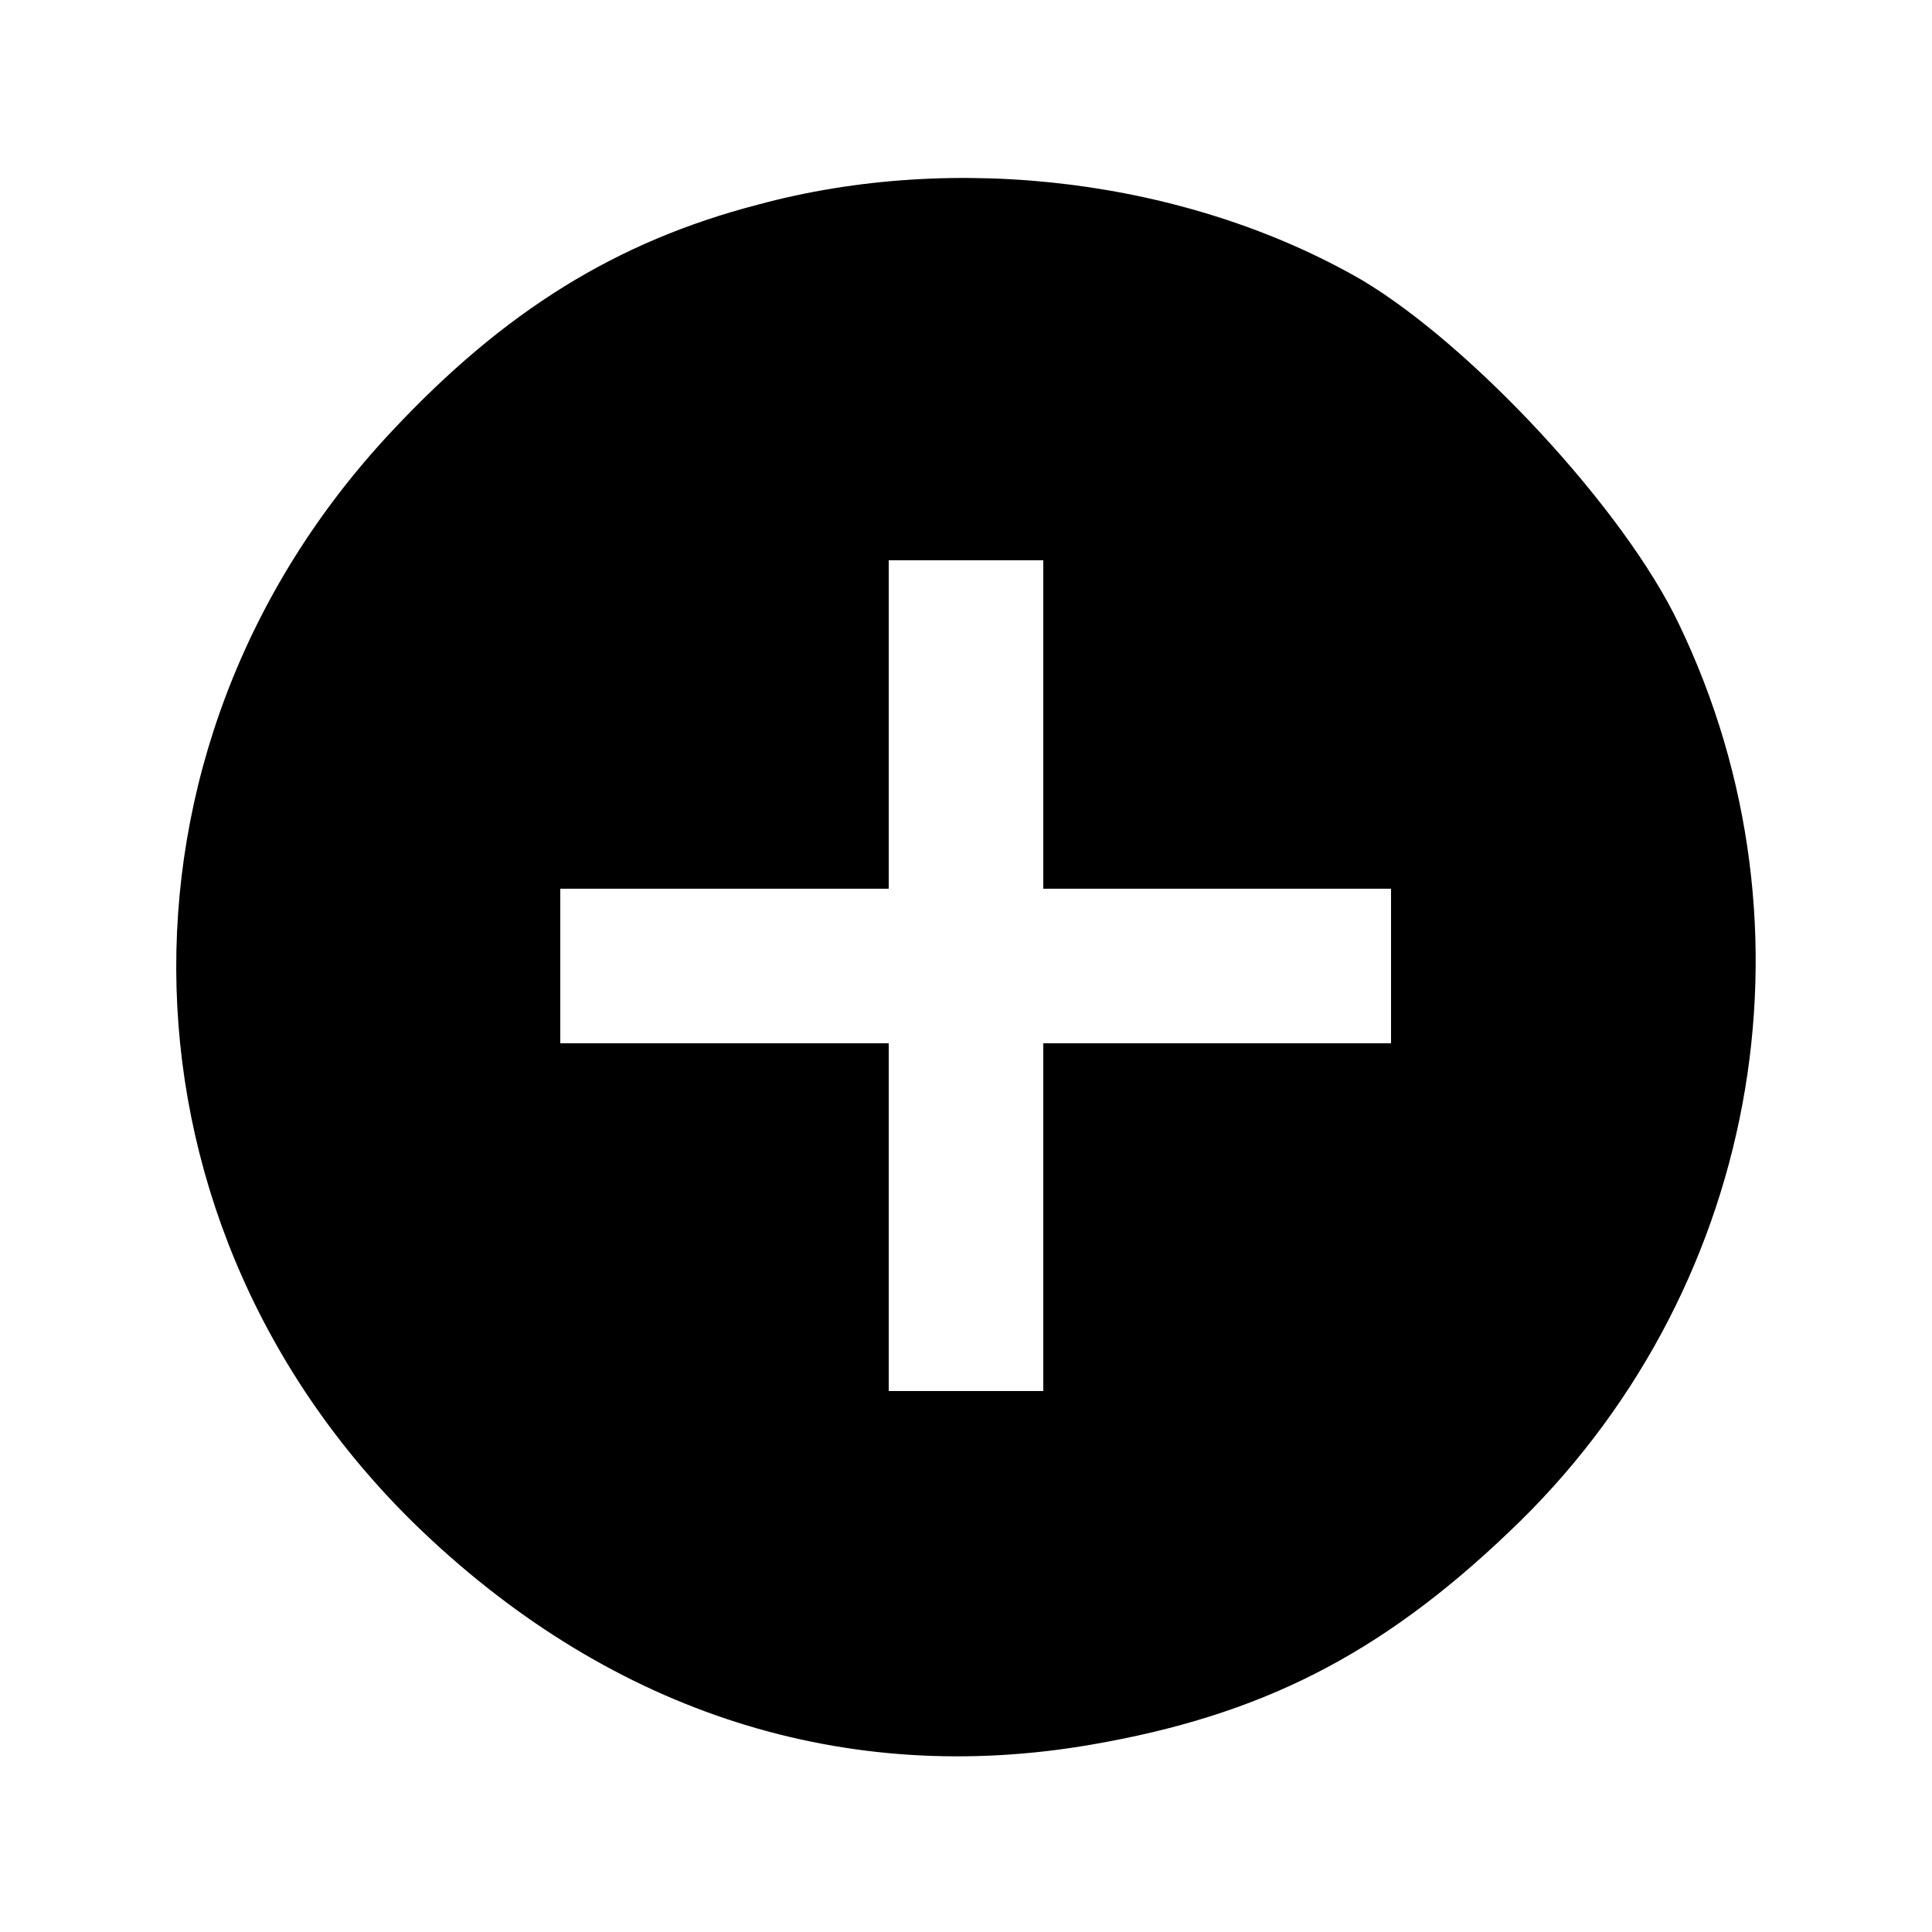 <?xml version="1.0" standalone="no"?>
<!DOCTYPE svg PUBLIC "-//W3C//DTD SVG 20010904//EN"
 "http://www.w3.org/TR/2001/REC-SVG-20010904/DTD/svg10.dtd">
<svg version="1.0" xmlns="http://www.w3.org/2000/svg"
 width="100pt" height="100pt" viewBox="0 0 100 100"
 preserveAspectRatio="xMidYMid meet">

<g transform="translate(0,100) scale(0.1,-0.1)"
fill="#000000" stroke="none">
<path d="M392 894 c-73 -19 -131 -55 -189 -117 -155 -165 -148 -414 16 -570
99 -94 219 -132 346 -110 87 15 149 46 216 110 129 122 164 312 88 470 -28 59
-107 144 -164 178 -90 52 -210 67 -313 39z m148 -269 l0 -85 90 0 90 0 0 -40
0 -40 -90 0 -90 0 0 -90 0 -90 -40 0 -40 0 0 90 0 90 -85 0 -85 0 0 40 0 40
85 0 85 0 0 85 0 85 40 0 40 0 0 -85z"/>
</g>
</svg>
